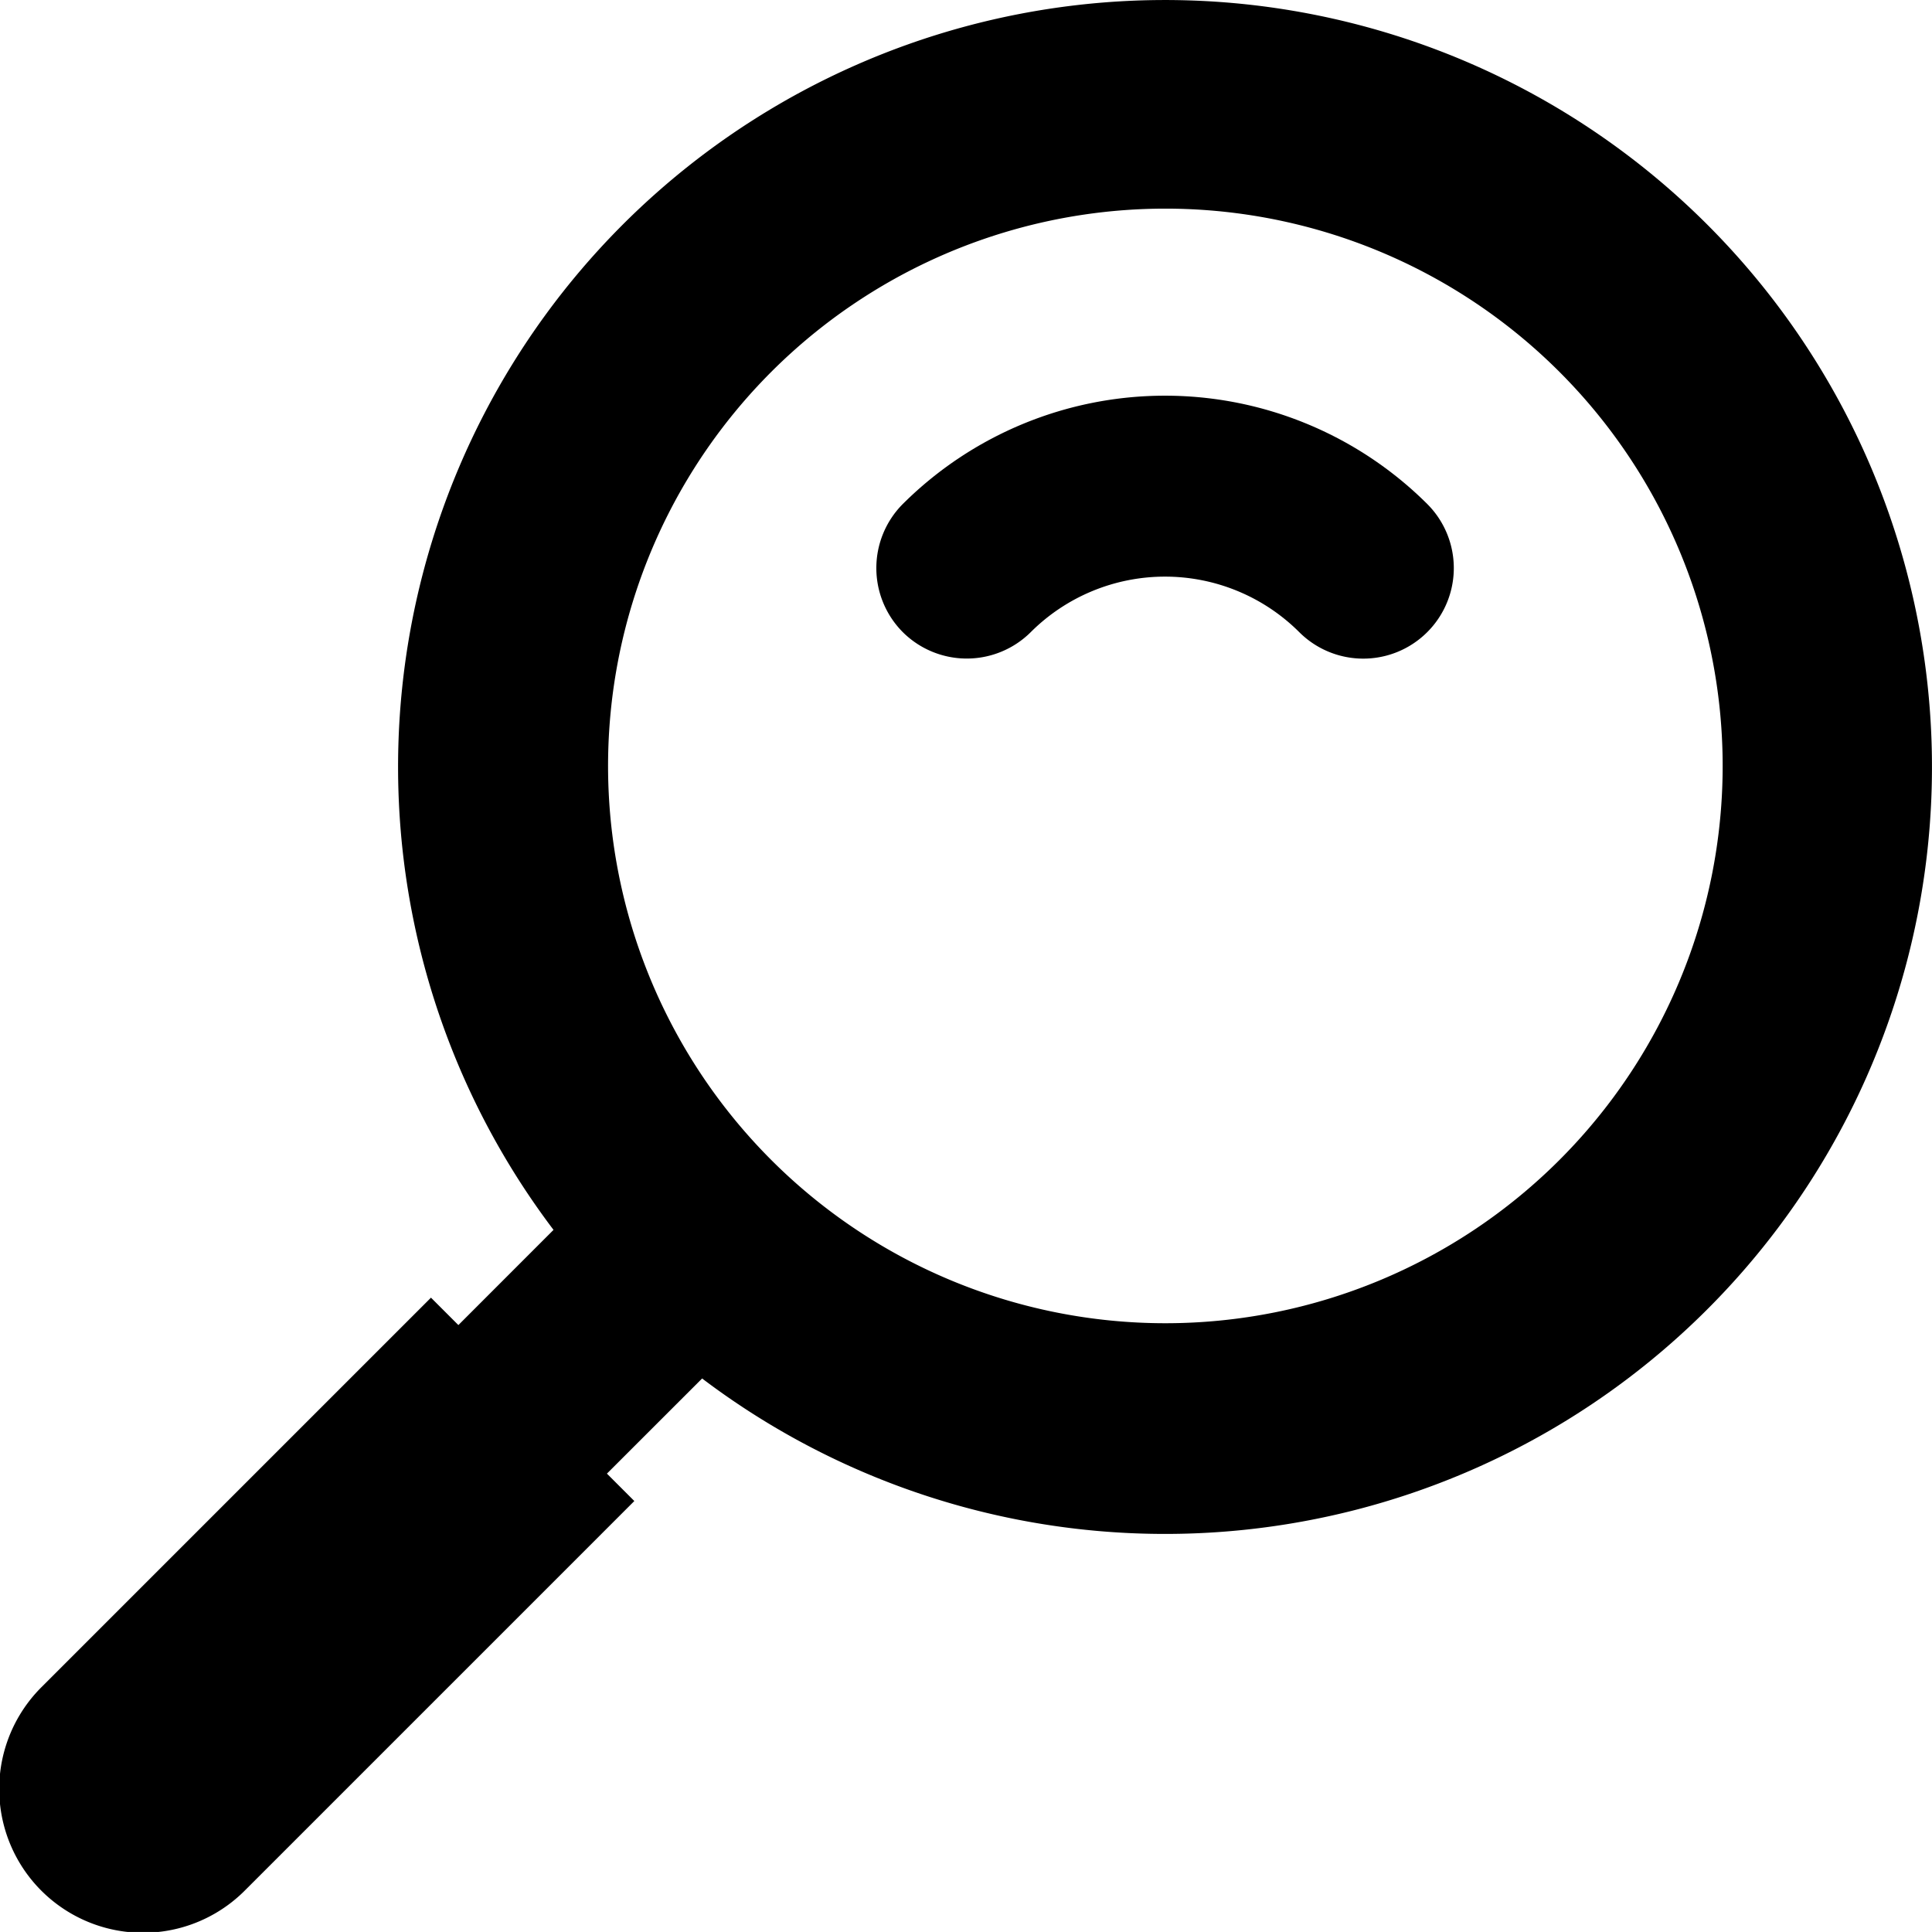 <svg id="Capa_1" data-name="Capa 1" xmlns="http://www.w3.org/2000/svg" viewBox="0 0 399.02 399.01"><path d="M113.3,415.1l80.26-80.26-5.66-5.66,19.66-19.65a158.4,158.4,0,1,0-30.69-30.69L157.22,298.5l-5.66-5.66L71.3,373.1a29.7,29.7,0,1,0,42,42ZM221.85,264.41a115.1,115.1,0,1,1,162.77,0A115.1,115.1,0,0,1,221.85,264.41Z" transform="translate(-62.55 -24.83)"/><path d="M249,155.38a18.75,18.75,0,0,1,0-26.45,76.74,76.74,0,0,1,108.33,0,18.7,18.7,0,1,1-26.45,26.45,39.26,39.26,0,0,0-55.44,0A18.73,18.73,0,0,1,249,155.38Z" transform="translate(-62.55 -24.83)"/></svg>
